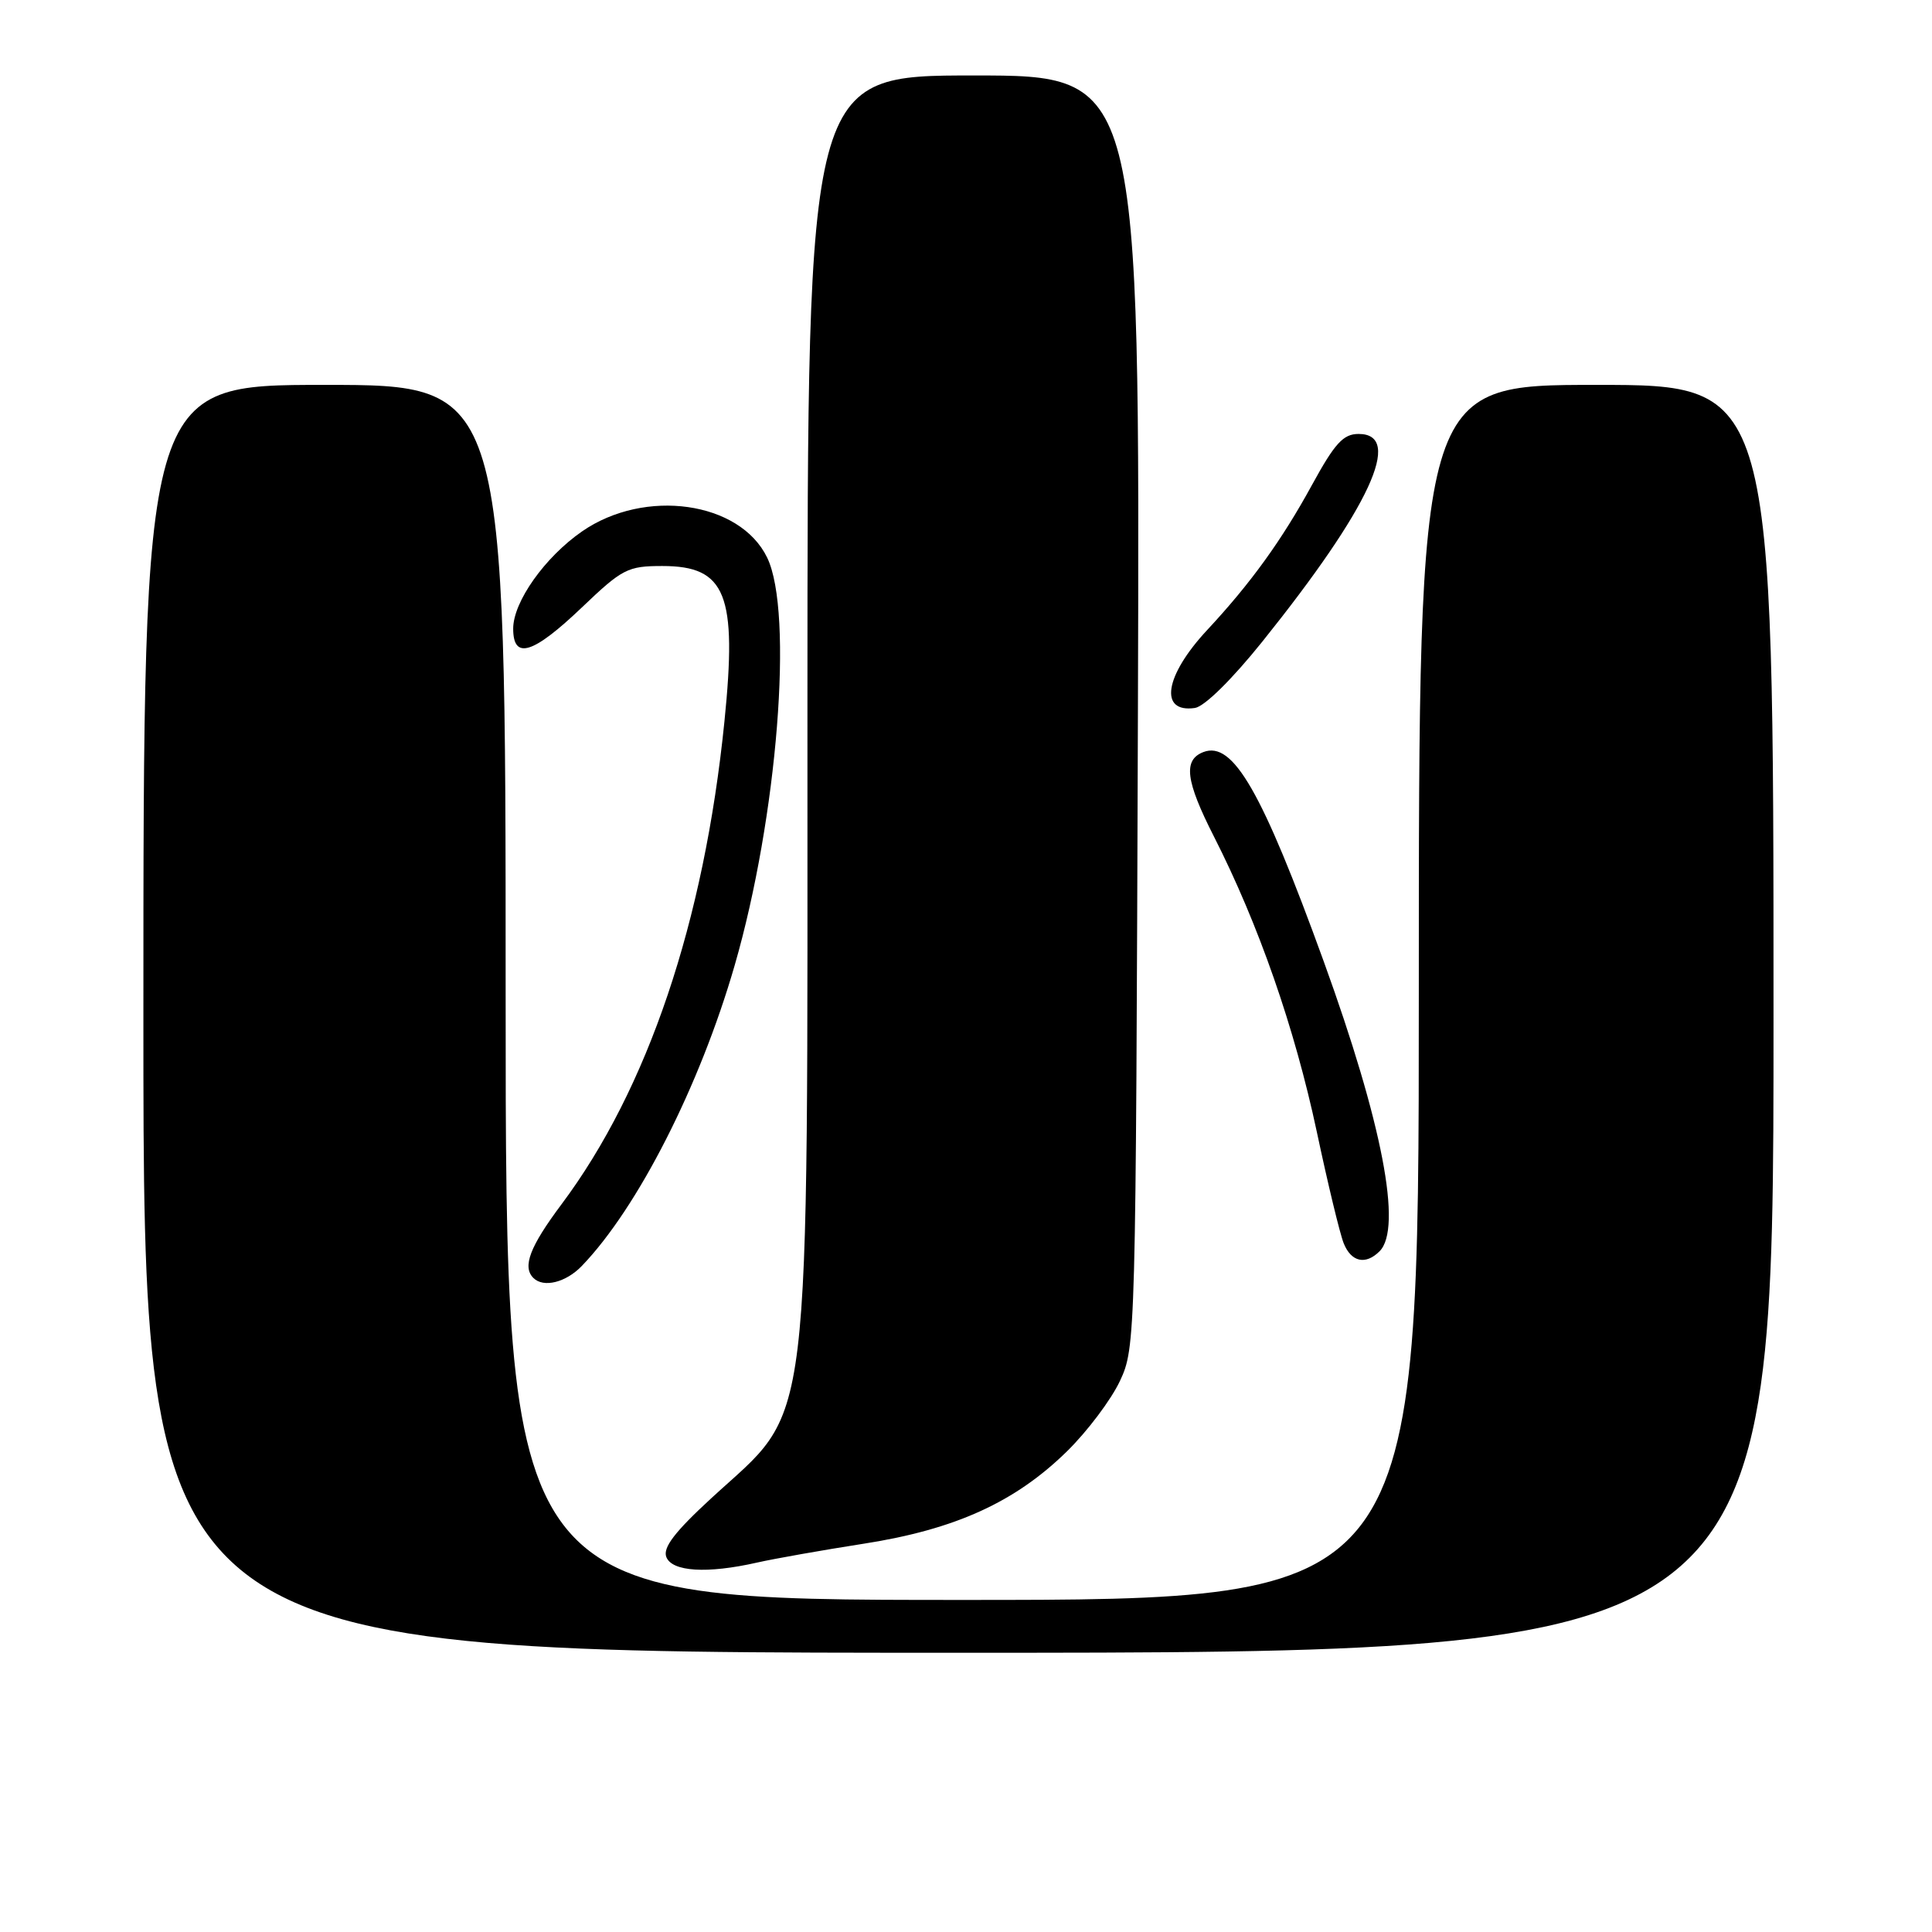 <?xml version="1.0" encoding="UTF-8" standalone="no"?>
<!DOCTYPE svg PUBLIC "-//W3C//DTD SVG 1.1//EN" "http://www.w3.org/Graphics/SVG/1.1/DTD/svg11.dtd" >
<svg xmlns="http://www.w3.org/2000/svg" xmlns:xlink="http://www.w3.org/1999/xlink" version="1.1" viewBox="0 0 256 256">
 <g >
 <path fill="currentColor"
d=" M 235.00 135.00 C 235.00 51.00 235.00 51.00 211.50 51.00 C 188.00 51.00 188.00 51.00 188.00 131.50 C 188.00 212.00 188.00 212.00 127.50 212.00 C 67.00 212.00 67.00 212.00 67.00 131.50 C 67.00 51.00 67.00 51.00 43.00 51.00 C 19.00 51.00 19.00 51.00 19.00 135.00 C 19.00 219.00 19.00 219.00 127.00 219.00 C 235.00 219.00 235.00 219.00 235.00 135.00 Z  M 100.31 207.05 C 102.61 206.53 109.00 205.40 114.50 204.54 C 126.59 202.65 134.52 199.04 141.39 192.30 C 144.08 189.66 147.23 185.47 148.39 183.00 C 150.48 178.55 150.50 177.56 150.78 94.25 C 151.05 10.00 151.05 10.00 129.03 10.00 C 107.00 10.00 107.00 10.00 106.99 93.25 C 106.97 192.93 107.81 186.01 94.21 198.56 C 89.42 202.97 87.81 205.07 88.29 206.31 C 89.04 208.26 93.70 208.55 100.31 207.05 Z  M 77.09 167.75 C 84.50 160.06 92.73 143.89 97.34 127.94 C 103.02 108.31 105.18 81.15 101.65 73.88 C 98.04 66.43 85.45 64.65 77.13 70.41 C 72.19 73.83 68.00 79.75 68.00 83.30 C 68.00 87.48 70.62 86.67 77.09 80.50 C 82.47 75.36 83.17 75.00 87.77 75.00 C 96.20 75.00 97.70 78.76 95.99 95.61 C 93.30 122.16 85.83 144.30 74.40 159.58 C 70.21 165.18 69.19 167.85 70.67 169.33 C 72.01 170.68 74.98 169.94 77.09 167.75 Z  M 182.80 165.80 C 185.85 162.75 183.16 148.80 175.40 127.39 C 167.22 104.83 163.38 98.15 159.46 99.65 C 156.75 100.69 157.09 103.45 160.86 110.86 C 166.78 122.51 171.55 136.19 174.49 150.00 C 175.95 156.88 177.55 163.51 178.05 164.75 C 179.05 167.23 180.95 167.65 182.80 165.80 Z  M 167.28 85.00 C 181.50 67.27 186.03 57.50 180.02 57.50 C 177.99 57.50 176.87 58.73 173.85 64.25 C 169.84 71.59 165.75 77.26 159.94 83.50 C 154.31 89.55 153.54 94.50 158.33 93.81 C 159.60 93.62 163.21 90.07 167.28 85.00 Z "/>
</g>
</svg>